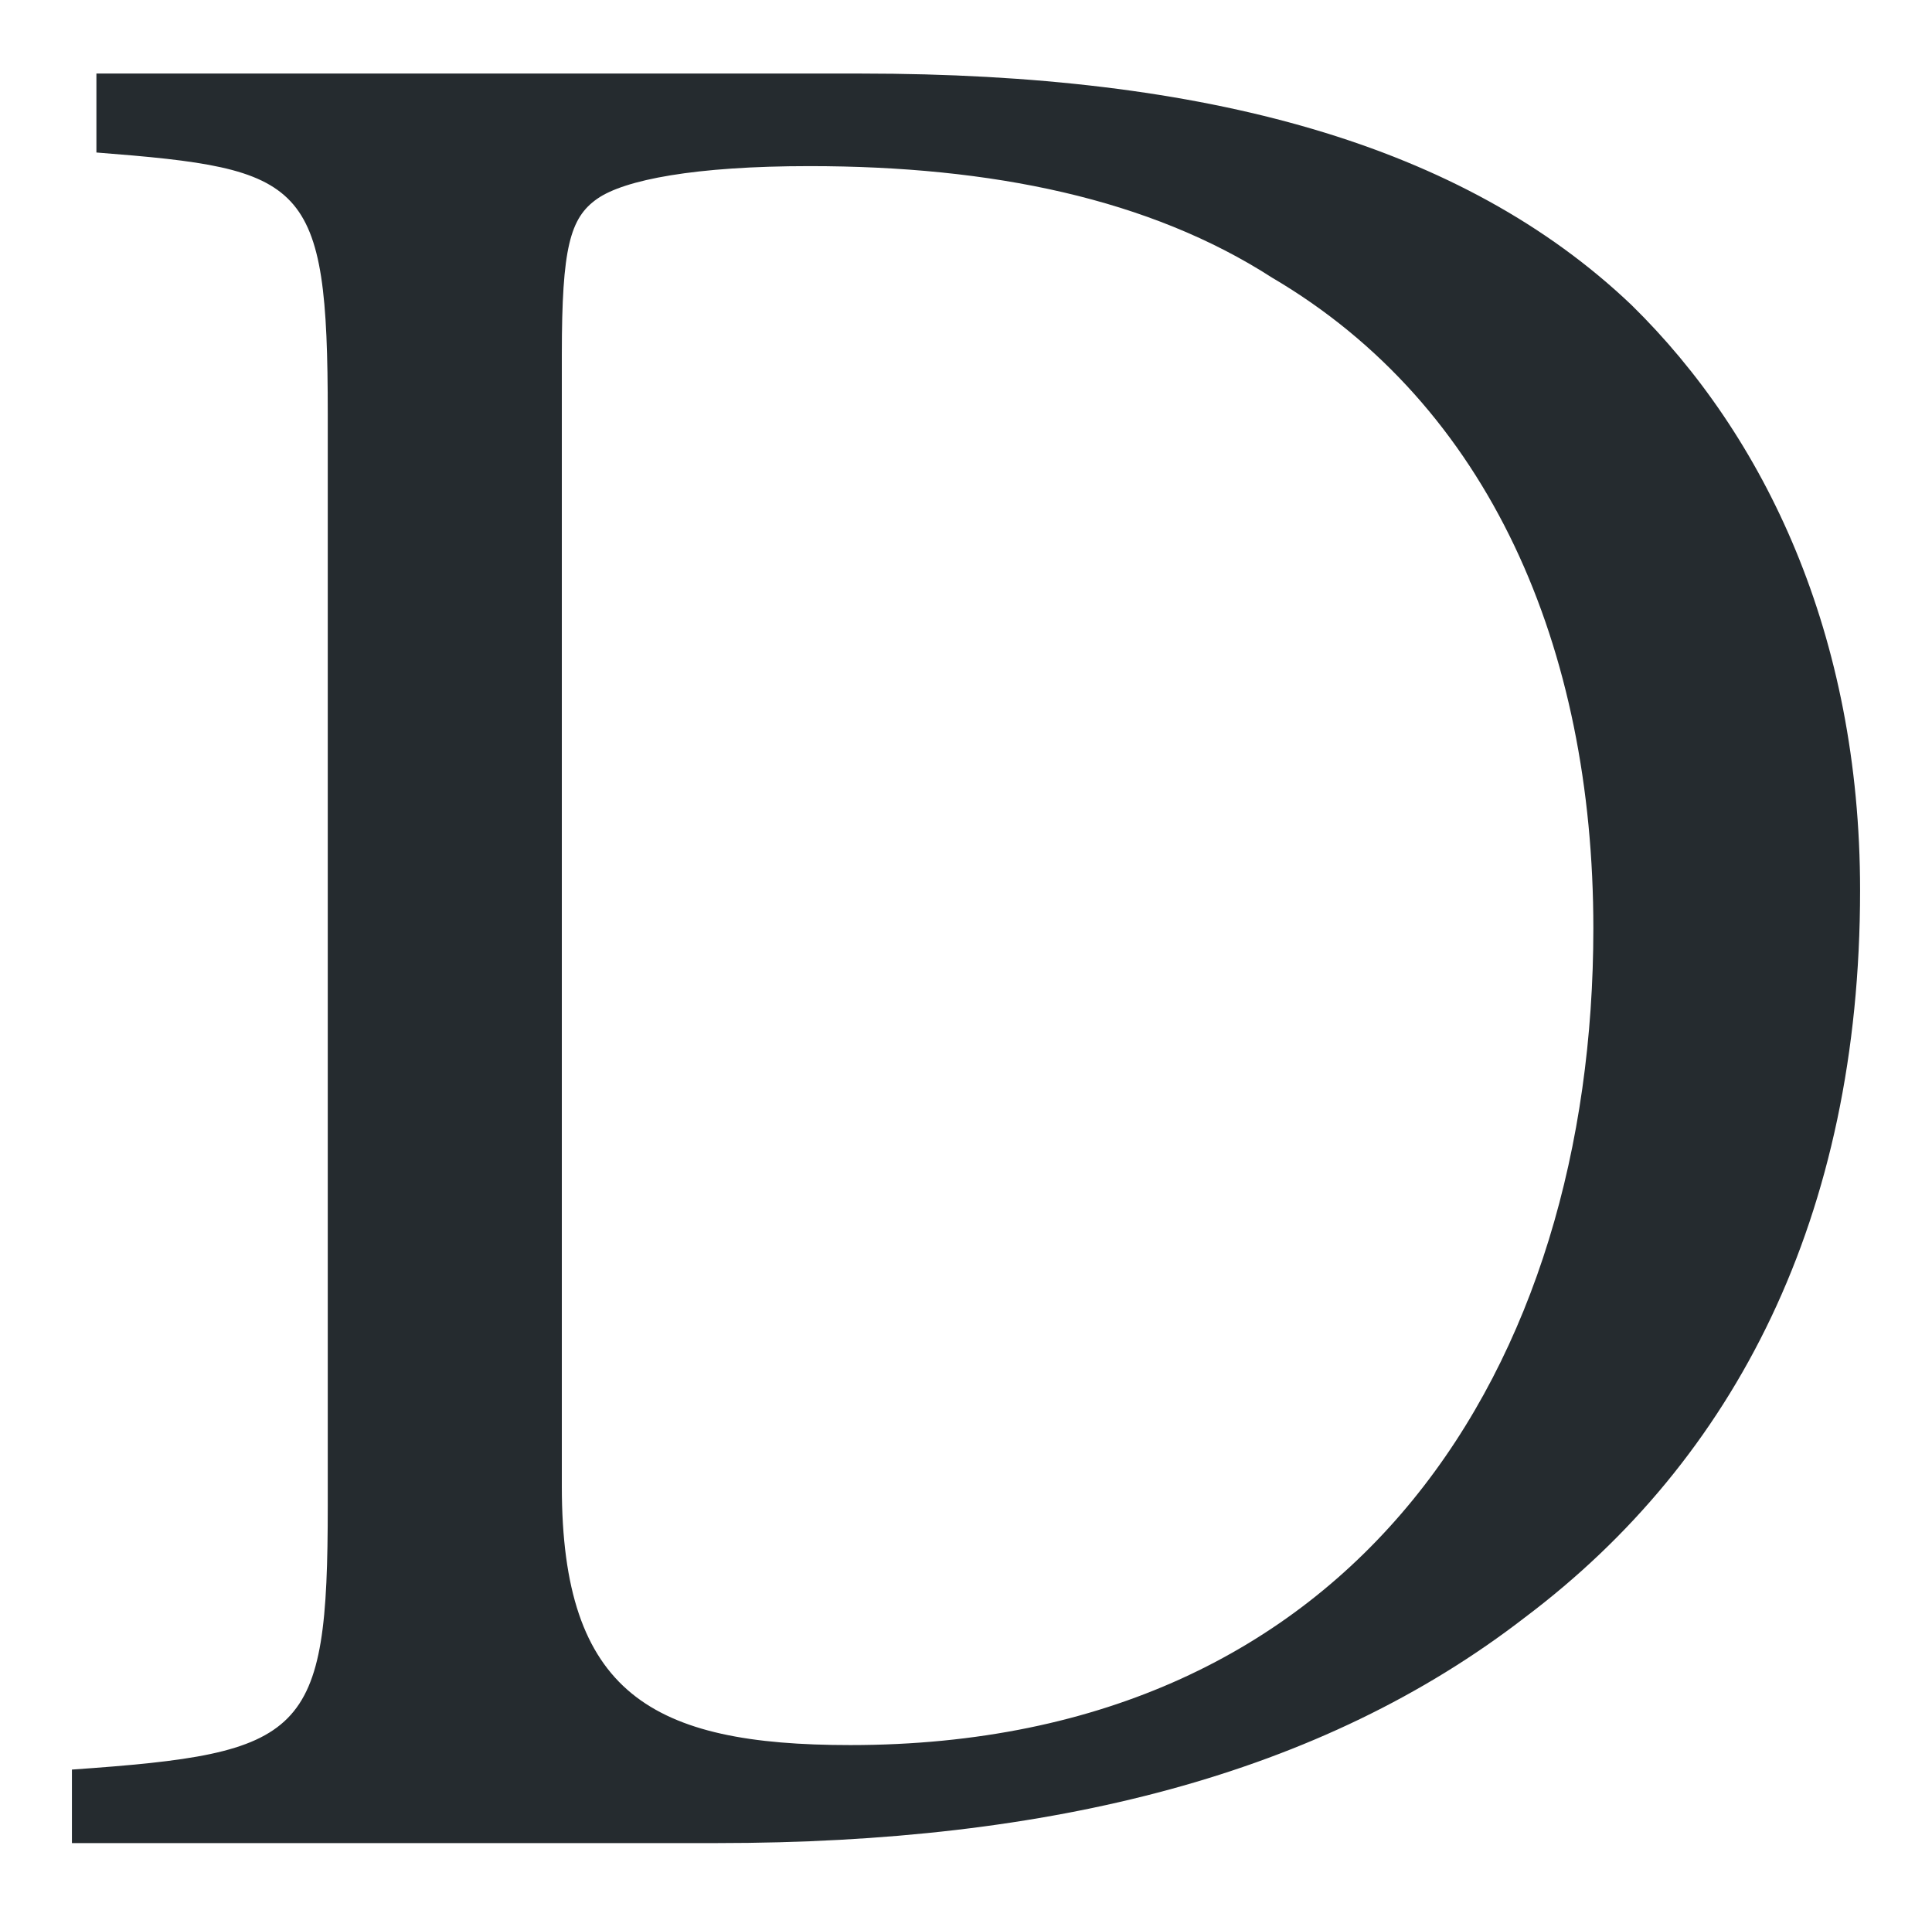 <?xml version="1.0" encoding="utf-8"?>
<!-- Generator: Adobe Illustrator 16.0.0, SVG Export Plug-In . SVG Version: 6.00 Build 0)  -->
<!DOCTYPE svg PUBLIC "-//W3C//DTD SVG 1.1//EN" "http://www.w3.org/Graphics/SVG/1.1/DTD/svg11.dtd">
<svg version="1.1" id="Layer_1" xmlns="http://www.w3.org/2000/svg" xmlns:xlink="http://www.w3.org/1999/xlink" x="0px" y="0px"
	 width="504px" height="500px" viewBox="-97.475 0.06 504 500" enable-background="new -97.475 0.06 504 500" xml:space="preserve">
<g>
	<path fill="#252B2F" d="M127.19,19.244c90.171,0,156.912,18.46,200.933,60.351c34.79,34.081,59.641,85.911,59.641,152.652
		c0,85.2-32.66,148.392-87.331,189.572c-53.251,41.18-123.541,58.931-210.873,58.931H-78.713v-19.171
		c61.061-4.26,66.741-8.52,66.741-68.87V107.995c0-61.061-5.68-63.9-60.351-68.161v-20.59H127.19z M49.089,387.738
		c0,53.961,23.43,67.451,75.261,67.451c132.771,0,193.832-99.401,193.832-213.002c0-73.131-26.98-136.322-83.78-169.692
		c-31.951-20.59-73.131-29.11-120.702-29.11c-29.82,0-48.28,3.55-55.38,8.52c-7.1,4.97-9.23,12.78-9.23,40.471V387.738z"/>
</g>
</svg>
